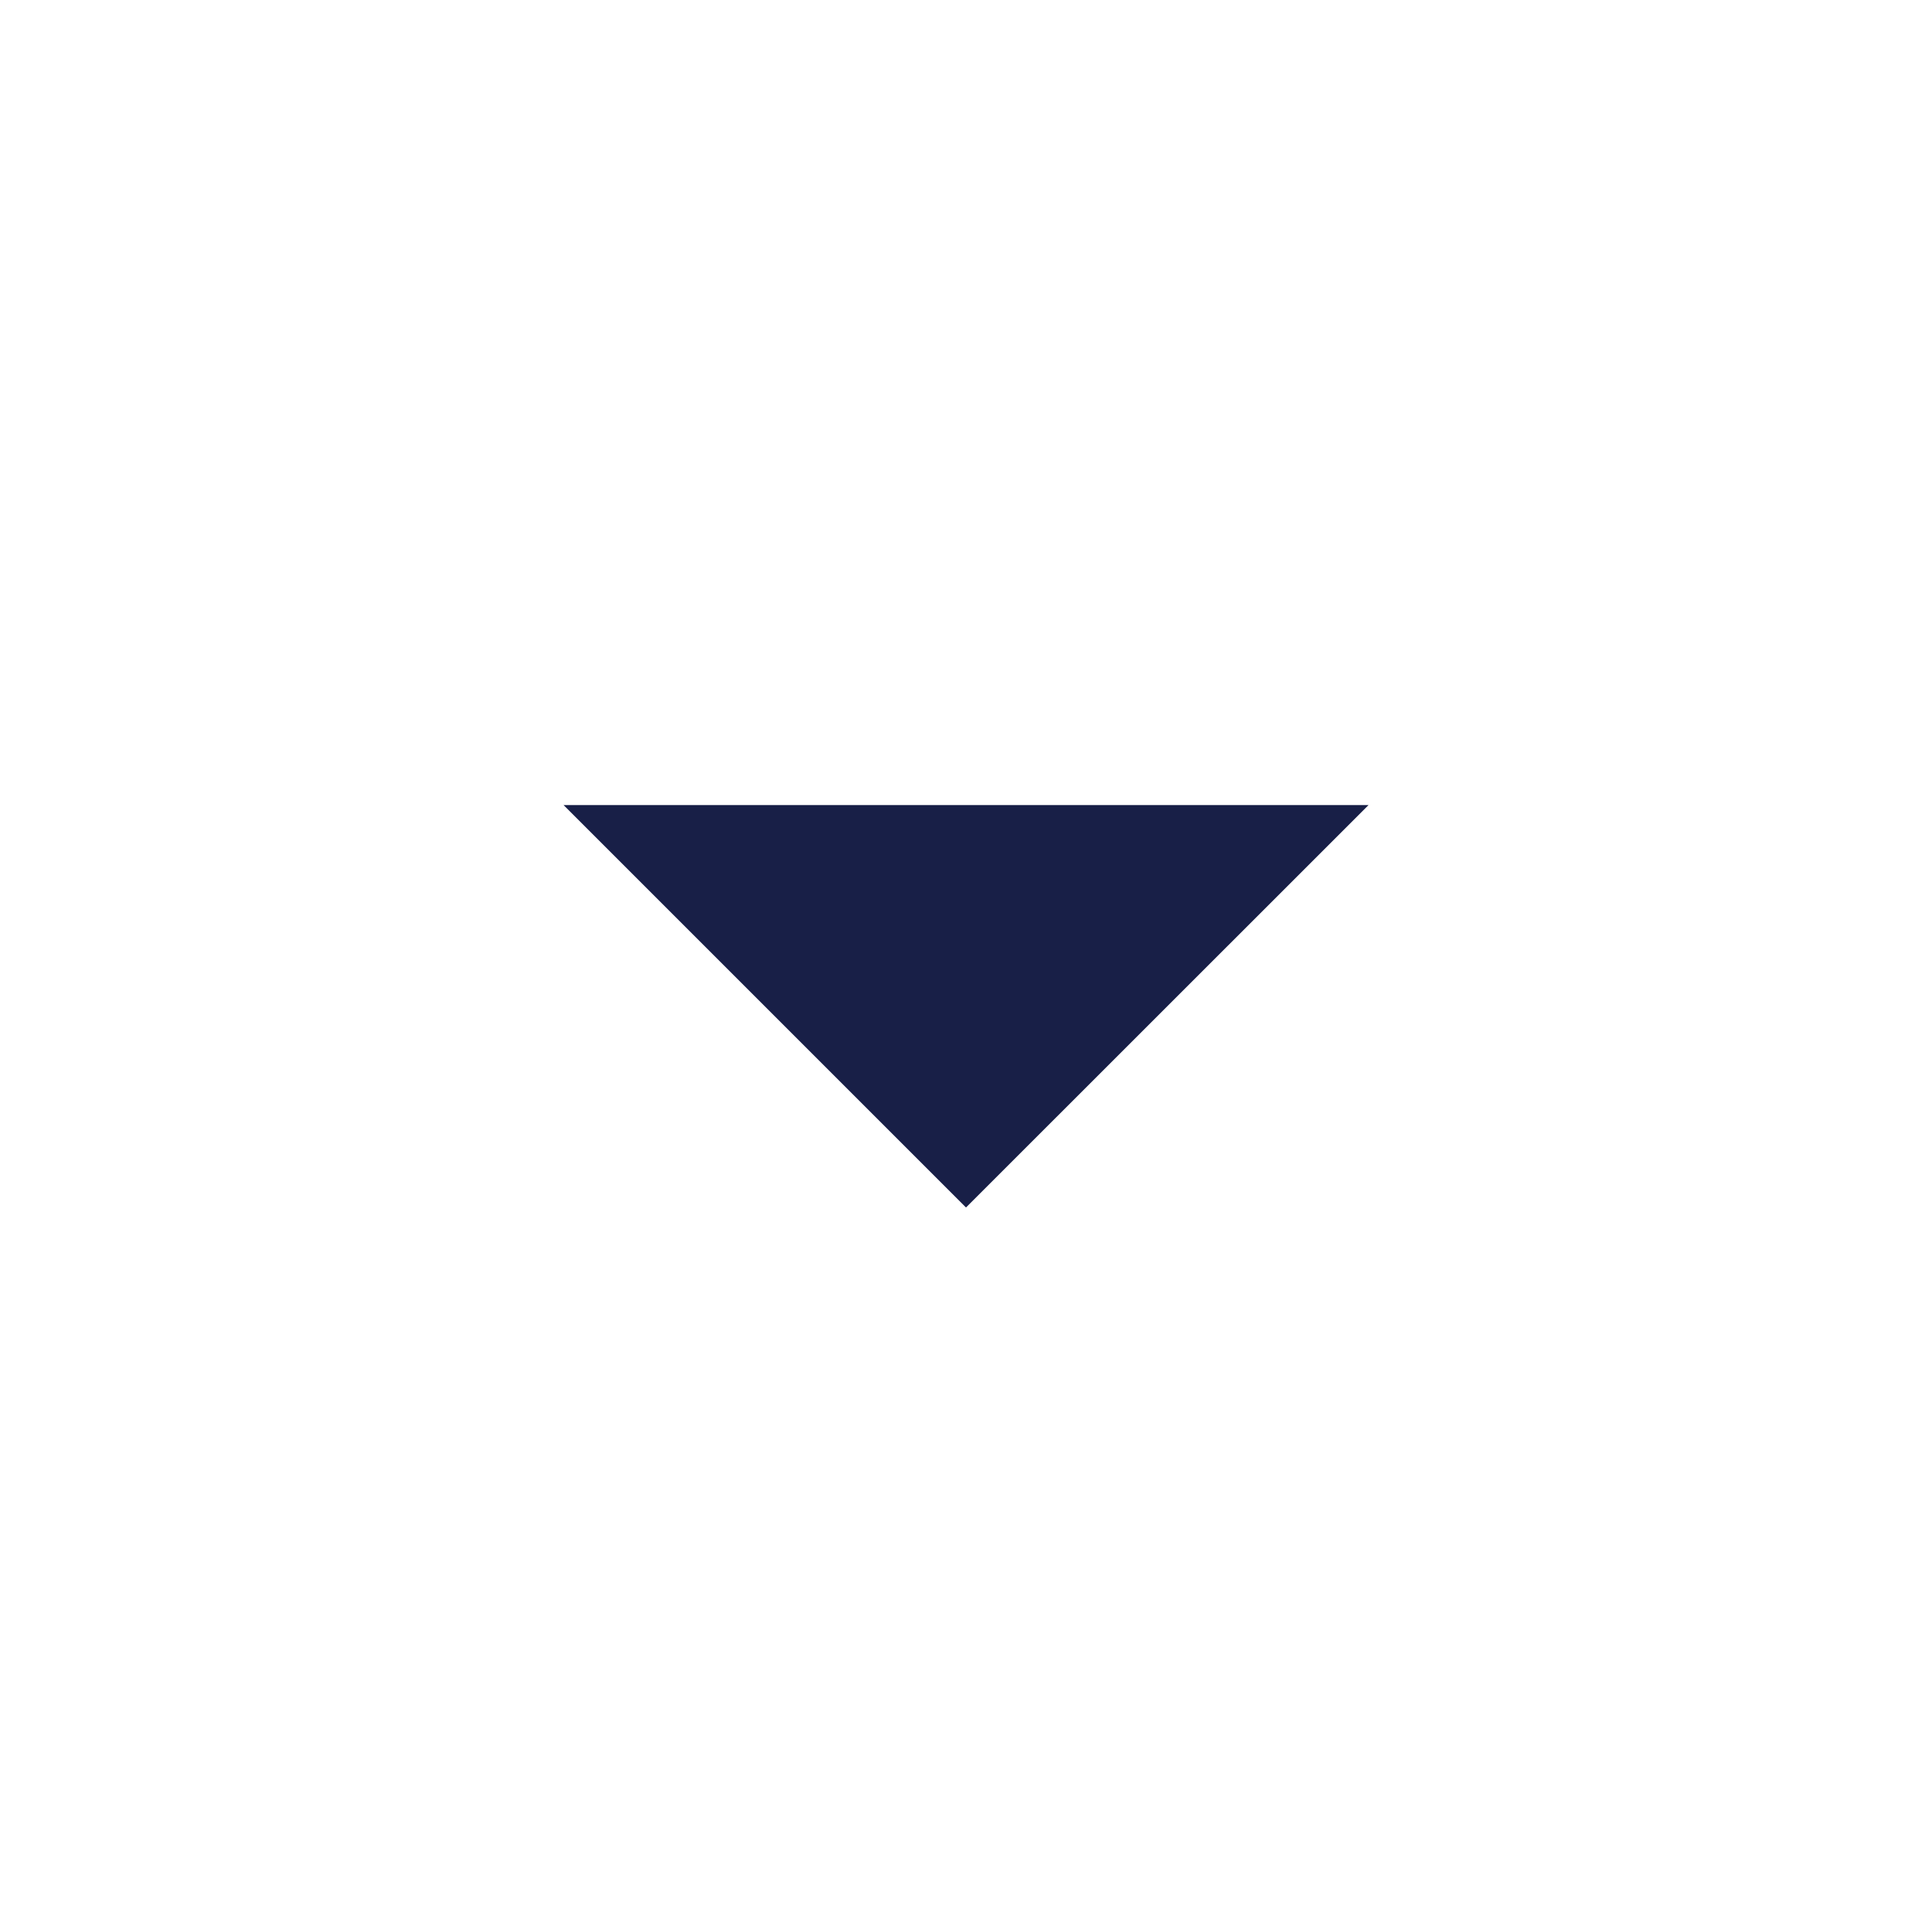 <svg id="arrow_drop_down-24px" xmlns="http://www.w3.org/2000/svg" width="16" height="16" viewBox="0 0 16 16">
  <path id="Path_122" data-name="Path 122" d="M7,10l3.333,3.333L13.667,10Z" transform="translate(-2.333 -3.333)" fill="#181f47"/>
  <path id="Path_123" data-name="Path 123" d="M0,0H16V16H0Z" fill="none"/>
</svg>
